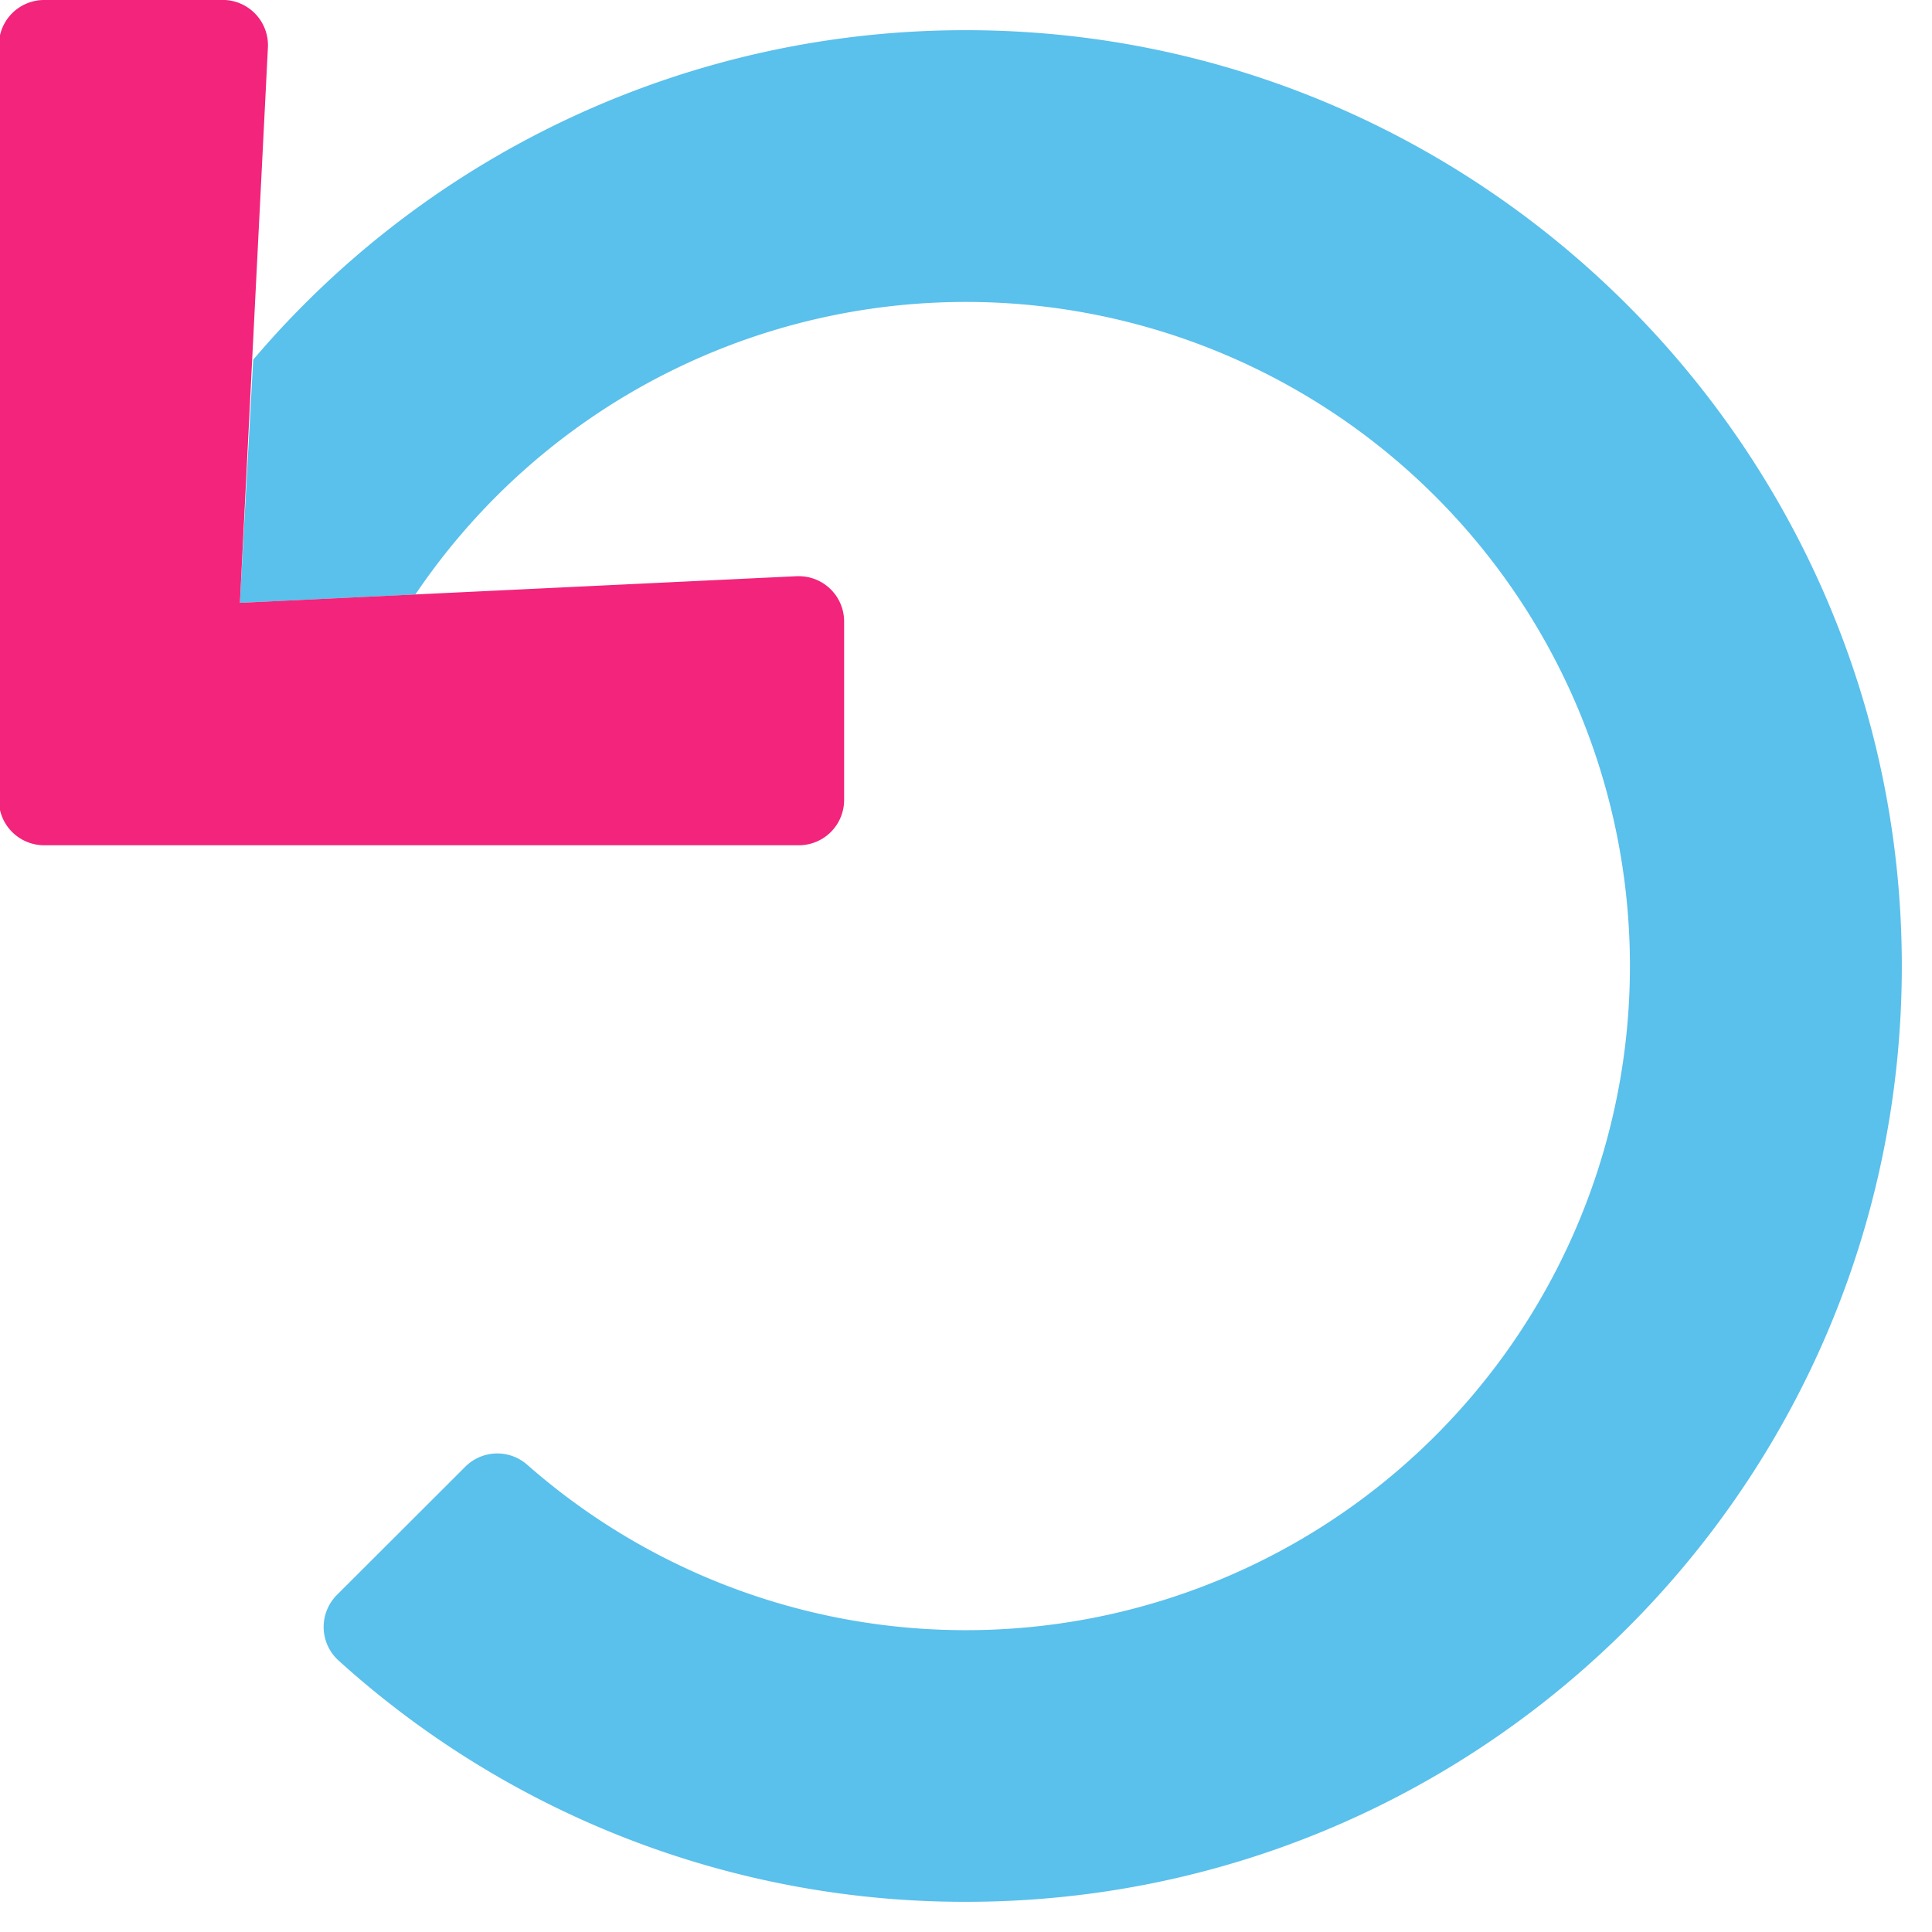<?xml version="1.0" encoding="UTF-8" standalone="no"?>
<svg
   xmlns:dc="http://purl.org/dc/elements/1.1/"
   xmlns:cc="http://creativecommons.org/ns#"
   xmlns:rdf="http://www.w3.org/1999/02/22-rdf-syntax-ns#"
   xmlns:svg="http://www.w3.org/2000/svg"
   xmlns="http://www.w3.org/2000/svg"
   xmlns:sodipodi="http://sodipodi.sourceforge.net/DTD/sodipodi-0.dtd"
   xmlns:inkscape="http://www.inkscape.org/namespaces/inkscape"
   aria-hidden="true"
   focusable="false"
   data-prefix="fad"
   data-icon="undo"
   class="svg-inline--fa fa-undo fa-w-16"
   role="img"
   viewBox="0 0 512 512"
   version="1.1"
   id="svg8"
   sodipodi:docname="rotate-left.svg"
   inkscape:version="0.92.4 (5da689c313, 2019-01-14)">
  <defs
     id="defs12" />
  <sodipodi:namedview
     pagecolor="#ffffff"
     bordercolor="#666666"
     borderopacity="1"
     objecttolerance="10"
     gridtolerance="10"
     guidetolerance="10"
     inkscape:pageopacity="0"
     inkscape:pageshadow="2"
     inkscape:window-width="1920"
     inkscape:window-height="1025"
     id="namedview10"
     showgrid="false"
     inkscape:zoom="0.4609375"
     inkscape:cx="256"
     inkscape:cy="256"
     inkscape:window-x="0"
     inkscape:window-y="27"
     inkscape:window-maximized="1"
     inkscape:current-layer="g6" />
  <g
     class="fa-group"
     id="g6">
    <path
       class="fa-secondary"
       fill="currentColor"
       d="M123.31 388.69a12 12 0 0 1 16.38-.54 176 176 0 1 0-29.61-230.61l-46.5 2.22 3.52-64.43A247.45 247.45 0 0 1 256 8c136.66 0 248.1 111.53 248 248.19C503.9 393.07 392.9 504 256 504a247.1 247.1 0 0 1-166.21-63.88l-.49-.46a12 12 0 0 1 0-17z"
       opacity="0.4"
       id="path2"
       style="fill:#5ac0ec;fill-opacity:1;opacity:1" />
    <path
       class="fa-primary"
       fill="currentColor"
       d="M11.65 0h48A12 12 0 0 1 71 12.55l-7.42 147.21 147.54-7.06h.58a12 12 0 0 1 12 12V212a12 12 0 0 1-12 12h-200a12 12 0 0 1-12-12V12A12 12 0 0 1 11.65 0z"
       id="path4"
       style="fill:#f2247b;fill-opacity:1" />
  </g>
</svg>
